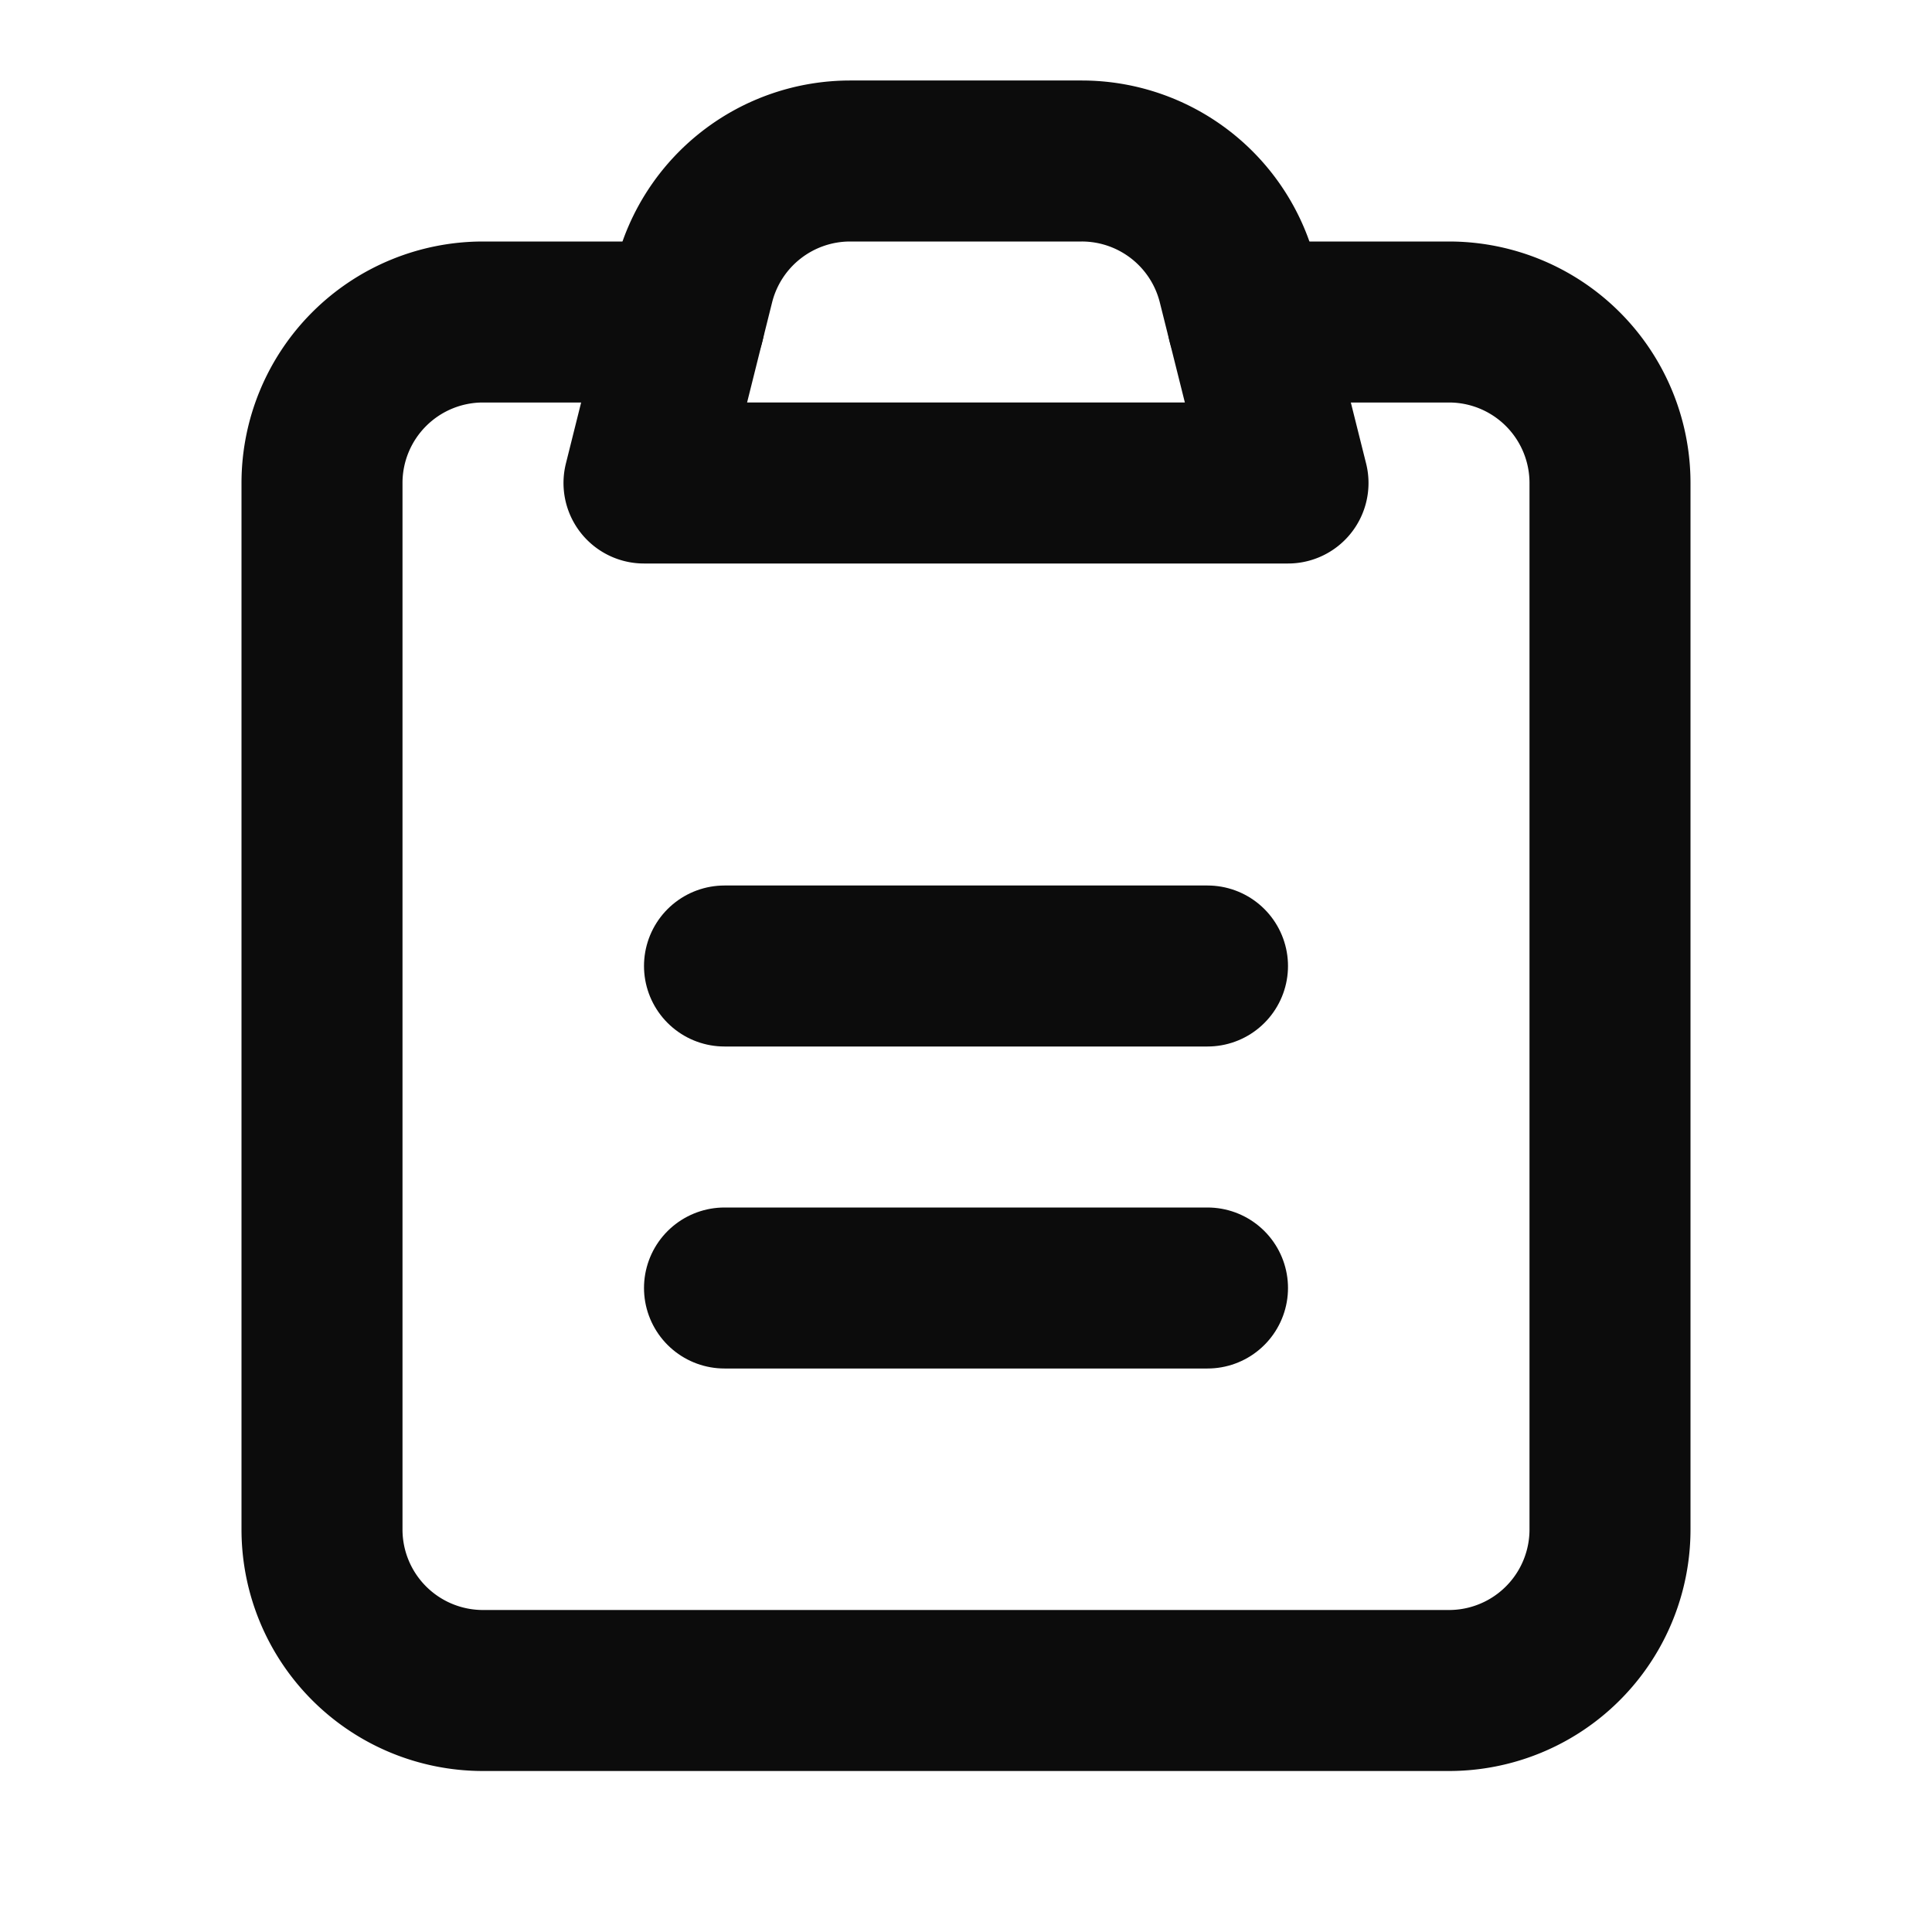 <svg xmlns="http://www.w3.org/2000/svg" width="24" height="24" viewBox="0 0 24 24"><g fill="none" stroke="#0c0c0c" stroke-linecap="round" stroke-width="2"><path stroke-linejoin="round" d="M15.5 4H18a2 2 0 0 1 2 2v13a2 2 0 0 1-2 2H6a2 2 0 0 1-2-2V6a2 2 0 0 1 2-2h2.5"/><path stroke-linejoin="round" d="M8.621 3.515A2 2 0 0 1 10.561 2h2.877a2 2 0 0 1 1.94 1.515L16 6H8z"/><path d="M9 12h6m-6 4h6"/></g></svg>
